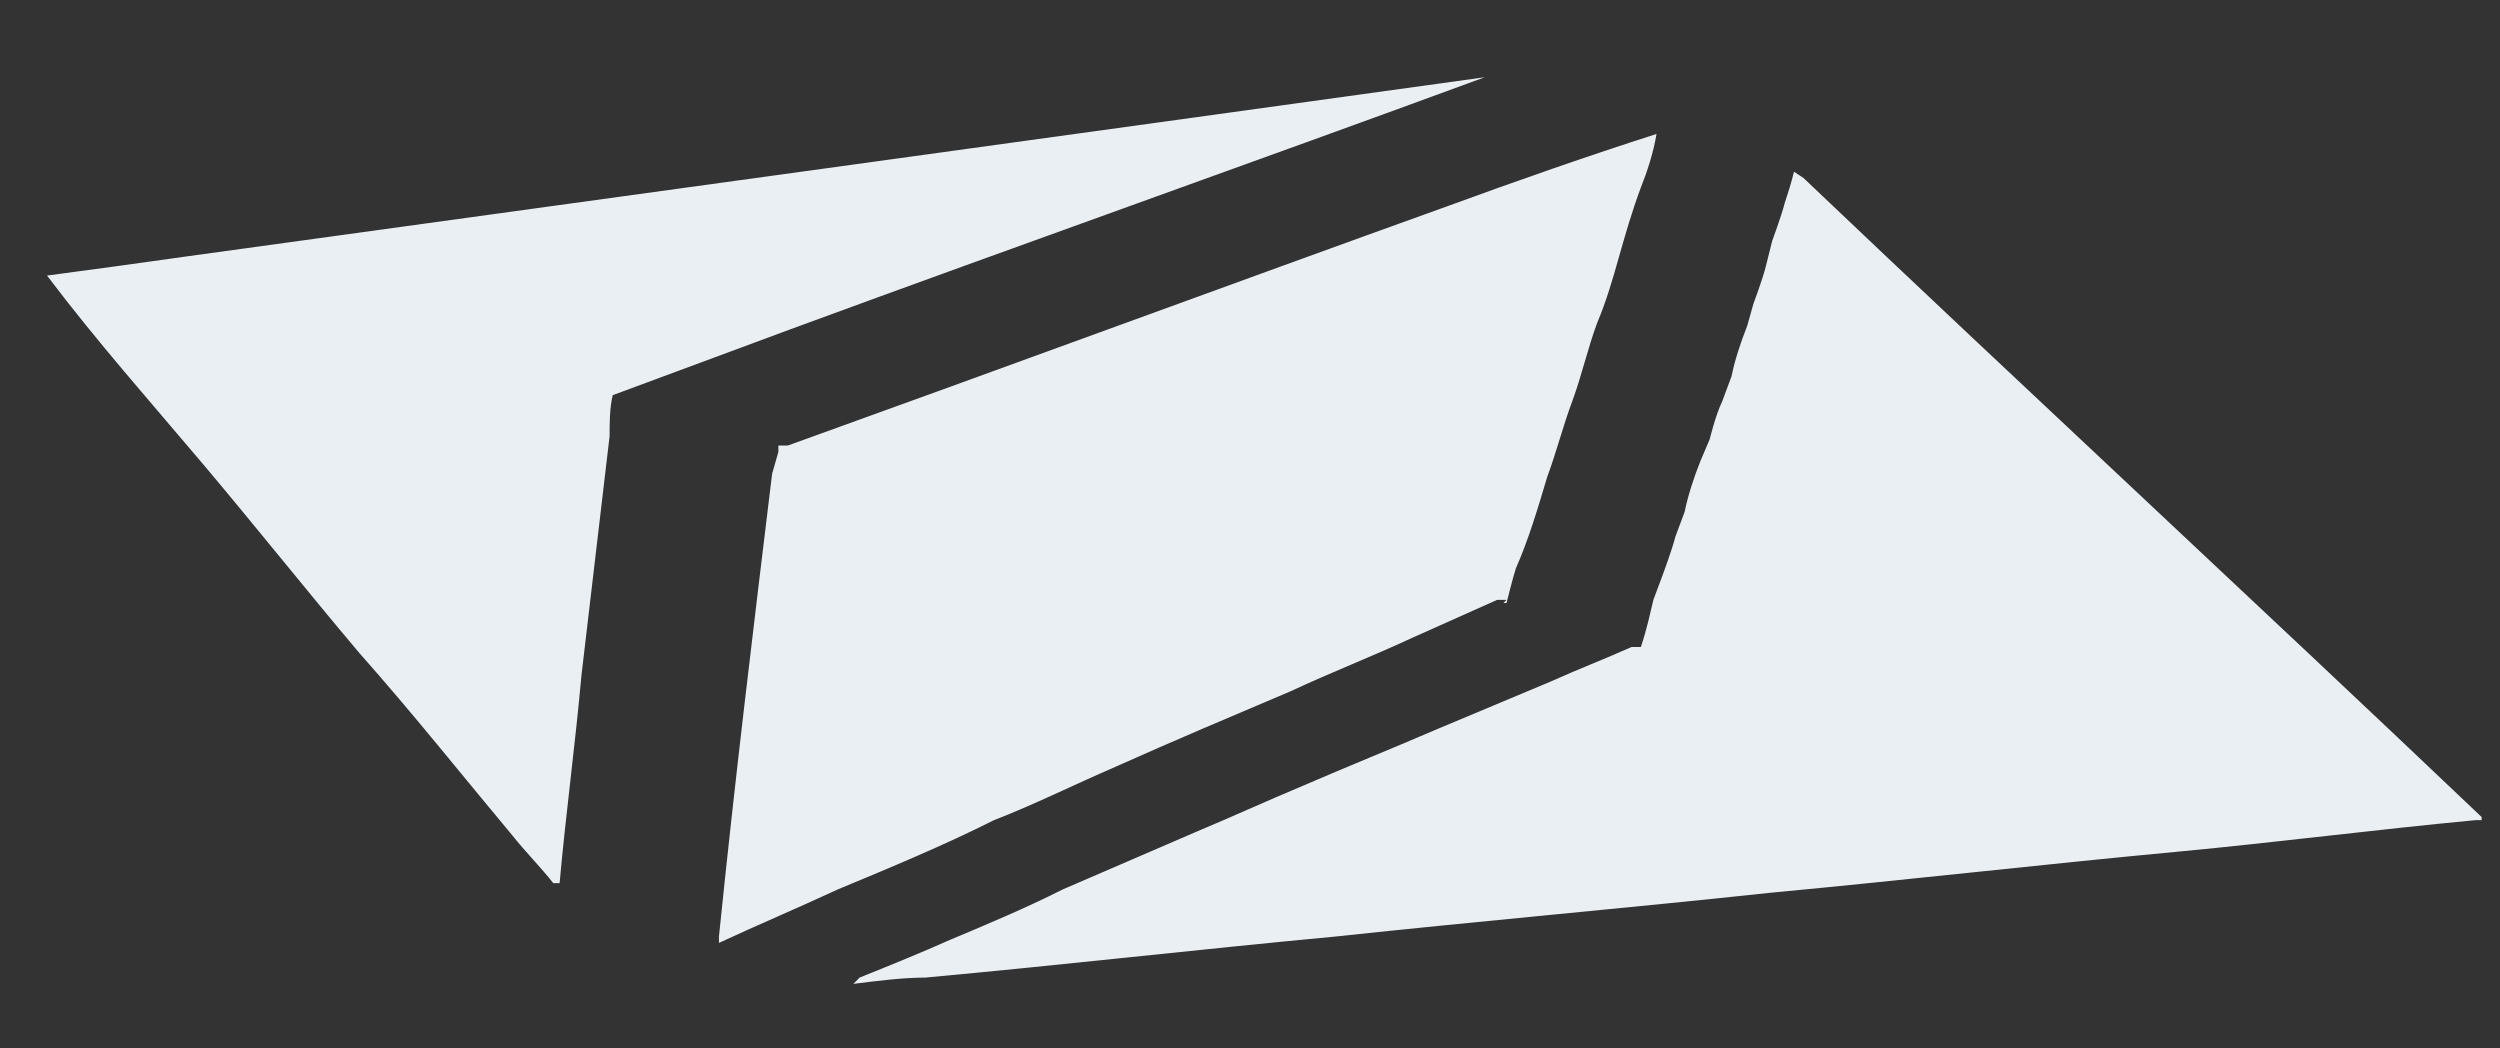 <?xml version="1.0" encoding="UTF-8" standalone="no"?><svg width='31' height='13' viewBox='0 0 31 13' fill='none' xmlns='http://www.w3.org/2000/svg'>
<rect x="0" y="0" width="31" height="13" fill="#333333" stroke="none"/>
<g style='mix-blend-mode:multiply'>
<path d='M30.772 10.17H30.694C29.454 10.287 28.253 10.443 27.013 10.56C25.346 10.716 23.641 10.912 21.975 11.068C20.154 11.263 18.371 11.419 16.55 11.614C14.883 11.77 13.178 11.966 11.473 12.122C11.202 12.122 10.892 12.161 10.582 12.2L10.659 12.122C11.047 11.966 11.434 11.809 11.783 11.653C12.248 11.458 12.713 11.263 13.178 11.029C13.721 10.794 14.263 10.56 14.806 10.326C15.271 10.131 15.697 9.936 16.162 9.741C16.705 9.506 17.286 9.272 17.828 9.038C18.293 8.843 18.759 8.648 19.224 8.453C19.572 8.296 19.882 8.179 20.231 8.023H20.347C20.425 7.789 20.464 7.594 20.502 7.438L20.619 7.125C20.619 7.125 20.735 6.813 20.774 6.657L20.89 6.345C20.929 6.15 21.006 5.915 21.084 5.72L21.2 5.447C21.2 5.447 21.277 5.135 21.355 4.978L21.471 4.666C21.51 4.471 21.587 4.237 21.665 4.042L21.742 3.768C21.742 3.768 21.859 3.456 21.897 3.3L21.975 2.988C21.975 2.988 22.091 2.675 22.13 2.519C22.169 2.402 22.207 2.285 22.246 2.129L22.363 2.207C25.153 4.861 27.982 7.477 30.772 10.131M18.642 7.477H18.681C18.681 7.477 18.759 7.164 18.797 7.047C18.952 6.696 19.069 6.306 19.185 5.915C19.301 5.603 19.378 5.291 19.495 4.978C19.611 4.666 19.689 4.315 19.805 4.003C19.921 3.729 19.999 3.456 20.076 3.183C20.154 2.91 20.231 2.636 20.347 2.324C20.425 2.129 20.502 1.895 20.541 1.661C19.689 1.934 18.797 2.246 17.945 2.558C15.232 3.534 12.48 4.549 9.768 5.525H9.652V5.603L9.574 5.876C9.342 7.789 9.109 9.702 8.915 11.614V11.692C9.419 11.458 9.884 11.263 10.388 11.029C11.047 10.755 11.706 10.482 12.325 10.17C12.829 9.975 13.294 9.741 13.837 9.506C14.534 9.194 15.271 8.882 16.007 8.57C16.511 8.335 17.015 8.14 17.518 7.906C17.867 7.75 18.216 7.594 18.565 7.438H18.681M18.526 0.958H18.41C13.062 1.7 7.675 2.441 2.289 3.183C1.746 3.261 1.165 3.339 0.583 3.417C1.203 4.237 1.862 4.979 2.521 5.759C3.18 6.54 3.8 7.321 4.459 8.101C5.118 8.843 5.738 9.624 6.358 10.365C6.513 10.56 6.706 10.755 6.861 10.951H6.939C7.016 10.092 7.133 9.233 7.21 8.374C7.326 7.399 7.443 6.384 7.559 5.408C7.559 5.252 7.559 5.057 7.598 4.9C8.334 4.627 9.07 4.354 9.807 4.081C12.674 3.027 15.542 2.012 18.41 0.958H18.487' fill='#EAEFF4'/>
</g>
</svg>
